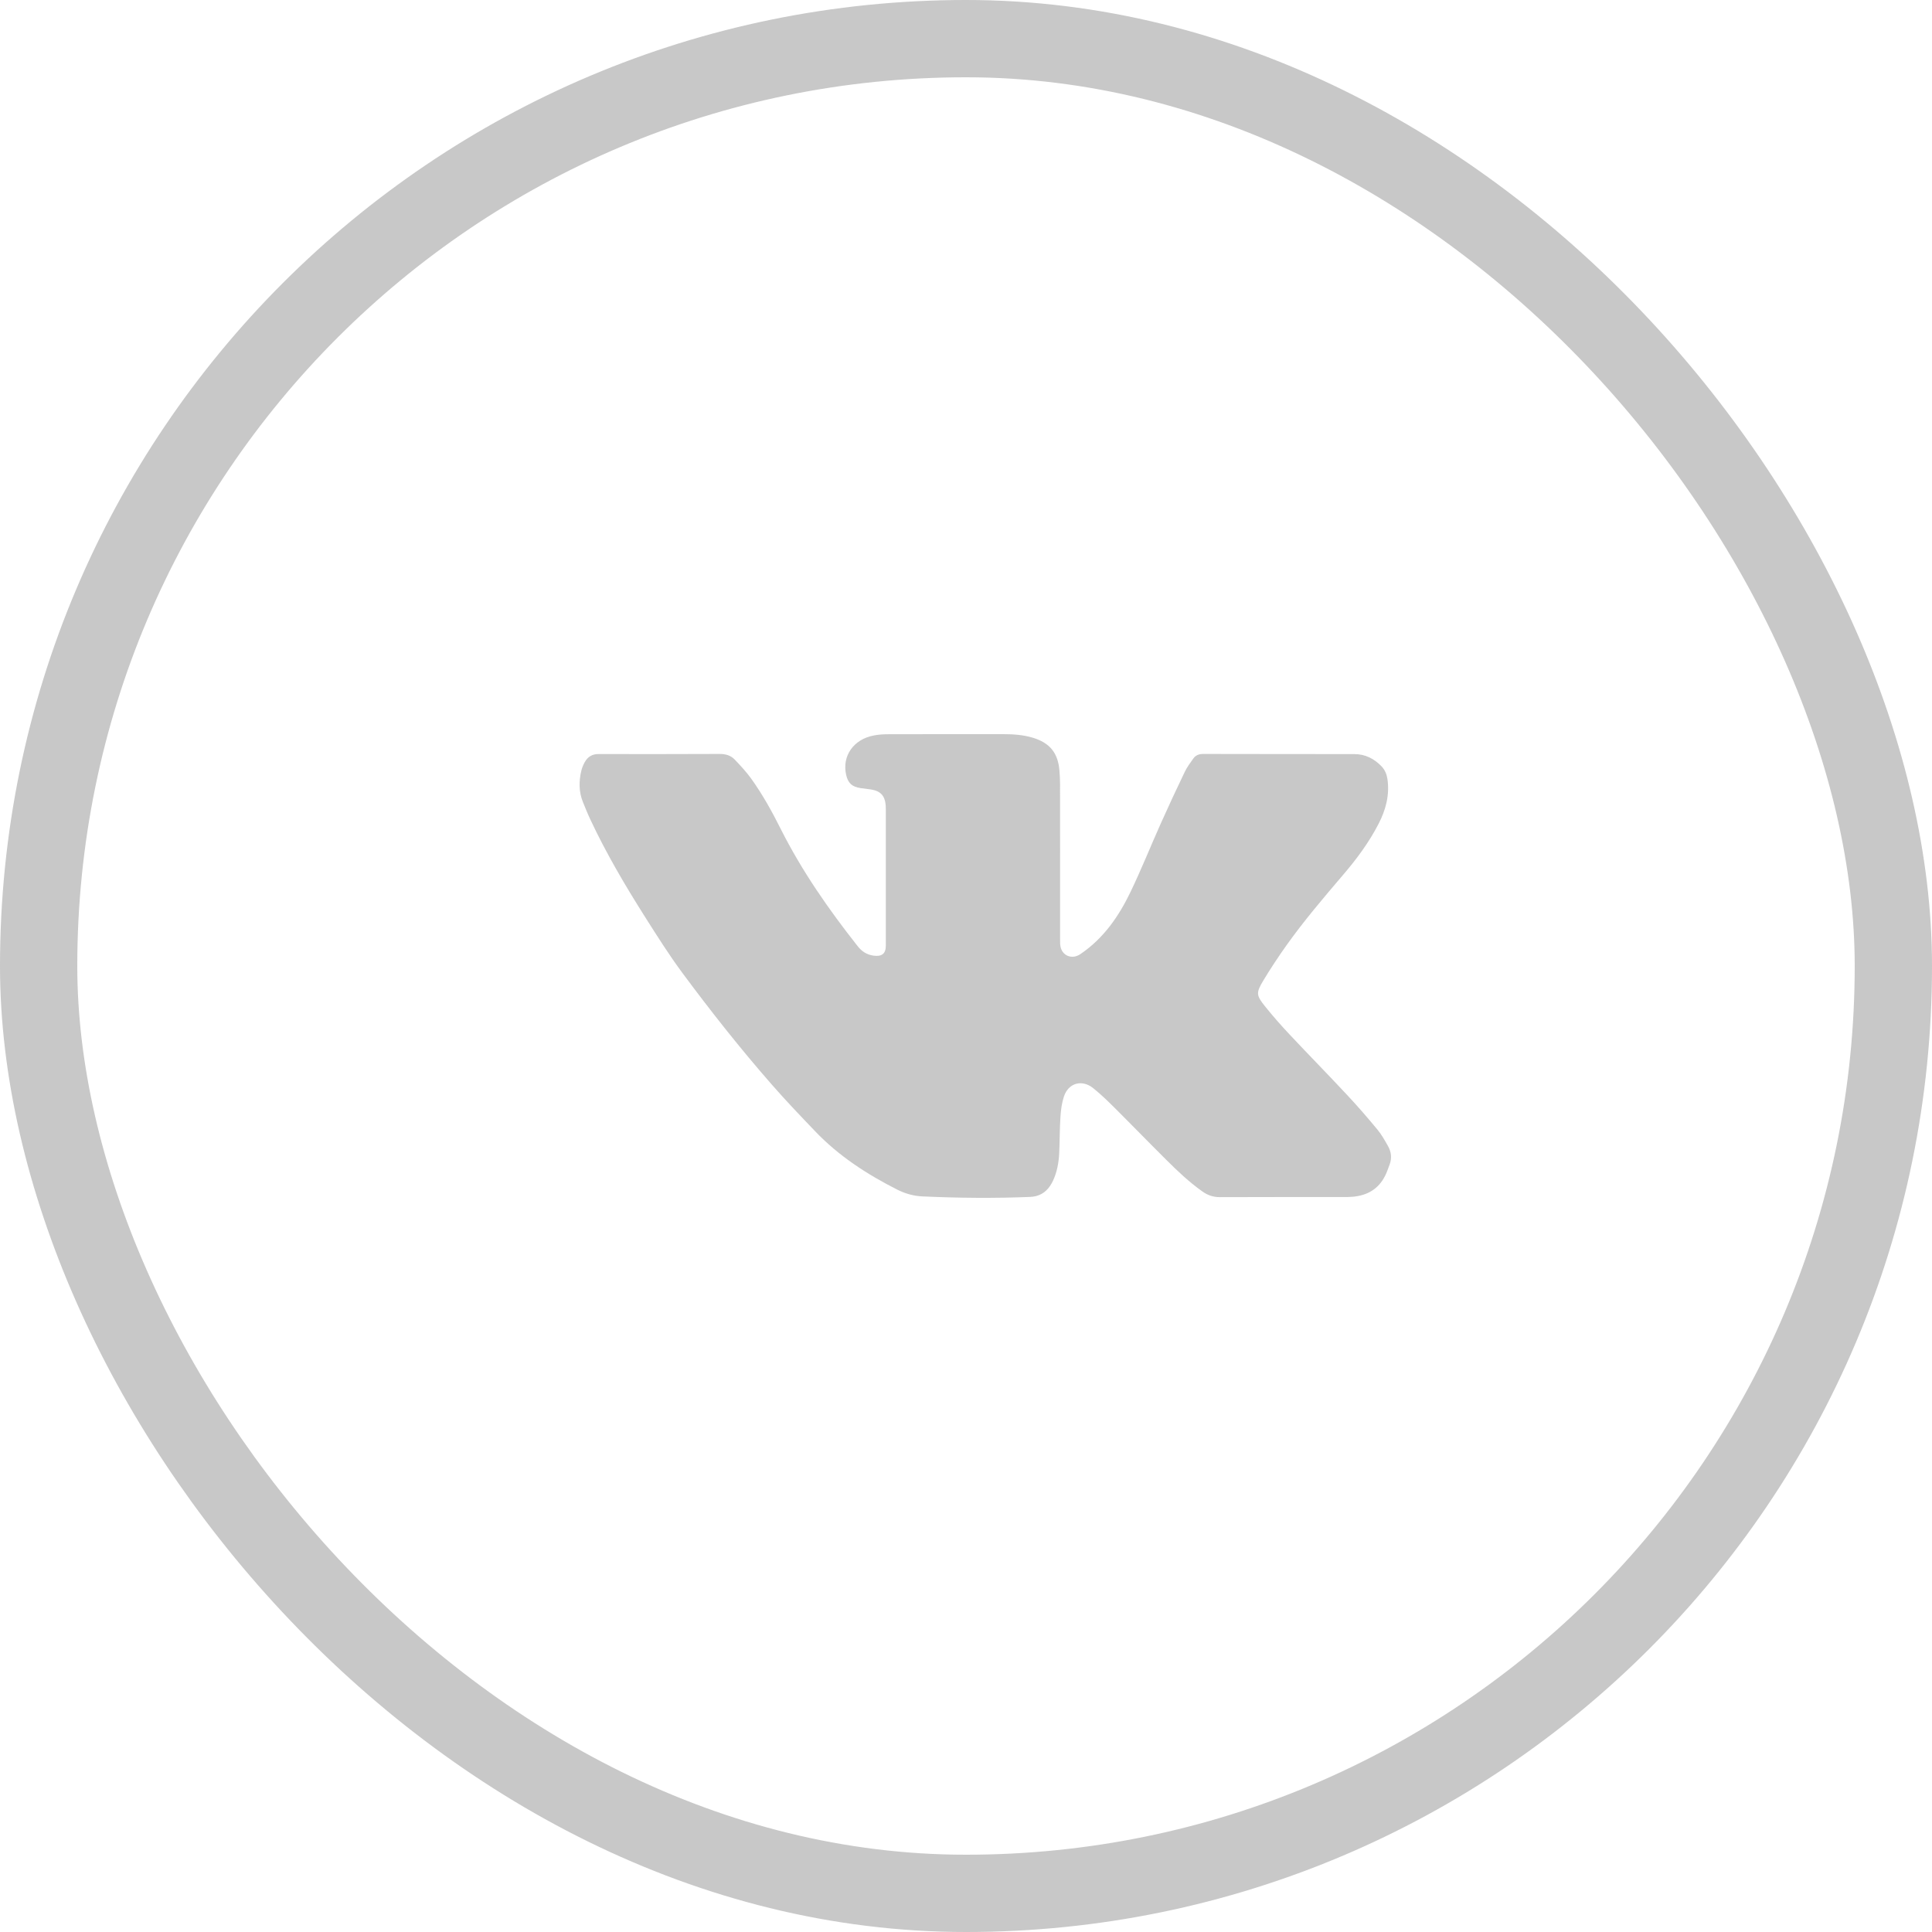 <svg width="50" height="50" viewBox="0 0 50 50" fill="none" xmlns="http://www.w3.org/2000/svg">
<g opacity="0.415">
<rect x="1" y="1" width="48" height="48" rx="24" stroke="#7A7A7A" stroke-width="2"/>
<path fill-rule="evenodd" clip-rule="evenodd" d="M27.435 22.241L27.435 24.307C27.435 24.369 27.434 24.43 27.444 24.489C27.485 24.73 27.738 24.842 27.958 24.694C28.562 24.285 28.954 23.715 29.258 23.083C29.537 22.502 29.777 21.902 30.04 21.314C30.241 20.865 30.448 20.419 30.662 19.975C30.72 19.853 30.805 19.741 30.884 19.629C30.944 19.546 31.028 19.512 31.137 19.512C32.442 19.516 33.746 19.514 35.05 19.516C35.335 19.516 35.567 19.637 35.758 19.837C35.844 19.93 35.888 20.039 35.907 20.164C35.966 20.578 35.865 20.958 35.676 21.323C35.428 21.804 35.106 22.237 34.753 22.649C34.25 23.238 33.747 23.829 33.297 24.46C33.085 24.758 32.883 25.064 32.694 25.377C32.502 25.695 32.51 25.759 32.739 26.044C32.94 26.294 33.152 26.536 33.373 26.771C33.869 27.299 34.377 27.816 34.872 28.347C35.141 28.634 35.397 28.931 35.648 29.234C35.754 29.362 35.837 29.511 35.919 29.656C36.006 29.808 36.026 29.971 35.963 30.139C35.925 30.238 35.893 30.34 35.844 30.434C35.673 30.773 35.383 30.94 35.007 30.972C34.926 30.98 34.843 30.979 34.759 30.979C33.698 30.98 32.636 30.977 31.573 30.982C31.398 30.983 31.253 30.932 31.116 30.834C30.772 30.59 30.468 30.301 30.172 30.005C29.715 29.551 29.267 29.089 28.81 28.635C28.645 28.47 28.473 28.307 28.29 28.16C28.001 27.929 27.654 28.026 27.536 28.373C27.481 28.538 27.456 28.719 27.445 28.893C27.423 29.211 27.427 29.531 27.412 29.85C27.399 30.093 27.356 30.333 27.251 30.558C27.161 30.748 27.029 30.899 26.811 30.955C26.762 30.967 26.711 30.974 26.659 30.976C25.732 31.014 24.804 31.005 23.877 30.963C23.647 30.953 23.432 30.893 23.226 30.79C22.437 30.391 21.705 29.916 21.095 29.276C20.713 28.877 20.332 28.479 19.97 28.064C19.159 27.138 18.397 26.173 17.666 25.187C17.32 24.721 17.011 24.23 16.7 23.74C16.18 22.919 15.686 22.081 15.275 21.202C15.206 21.055 15.146 20.904 15.085 20.754C14.978 20.49 14.981 20.218 15.044 19.948C15.061 19.87 15.096 19.794 15.134 19.723C15.212 19.582 15.334 19.51 15.501 19.515C15.522 19.516 15.542 19.515 15.563 19.515C16.584 19.515 17.604 19.518 18.625 19.512C18.78 19.512 18.914 19.551 19.016 19.659C19.167 19.817 19.317 19.979 19.444 20.155C19.738 20.566 19.982 21.007 20.207 21.457C20.754 22.543 21.445 23.535 22.198 24.489C22.305 24.625 22.434 24.708 22.608 24.732C22.821 24.762 22.925 24.681 22.925 24.474C22.926 23.294 22.926 22.114 22.925 20.934C22.925 20.903 22.924 20.872 22.922 20.842C22.9 20.589 22.786 20.468 22.532 20.43C22.445 20.417 22.358 20.409 22.272 20.396C22.048 20.362 21.947 20.268 21.898 20.052C21.788 19.562 22.091 19.13 22.619 19.033C22.735 19.011 22.855 19.002 22.972 19.002C23.973 18.999 24.973 19 25.972 19C26.226 19 26.477 19.018 26.722 19.09C27.165 19.223 27.377 19.478 27.417 19.932C27.428 20.053 27.434 20.175 27.434 20.297C27.436 20.945 27.435 21.593 27.435 22.241Z" fill="#7A7A7A"/>
</g>
</svg>
